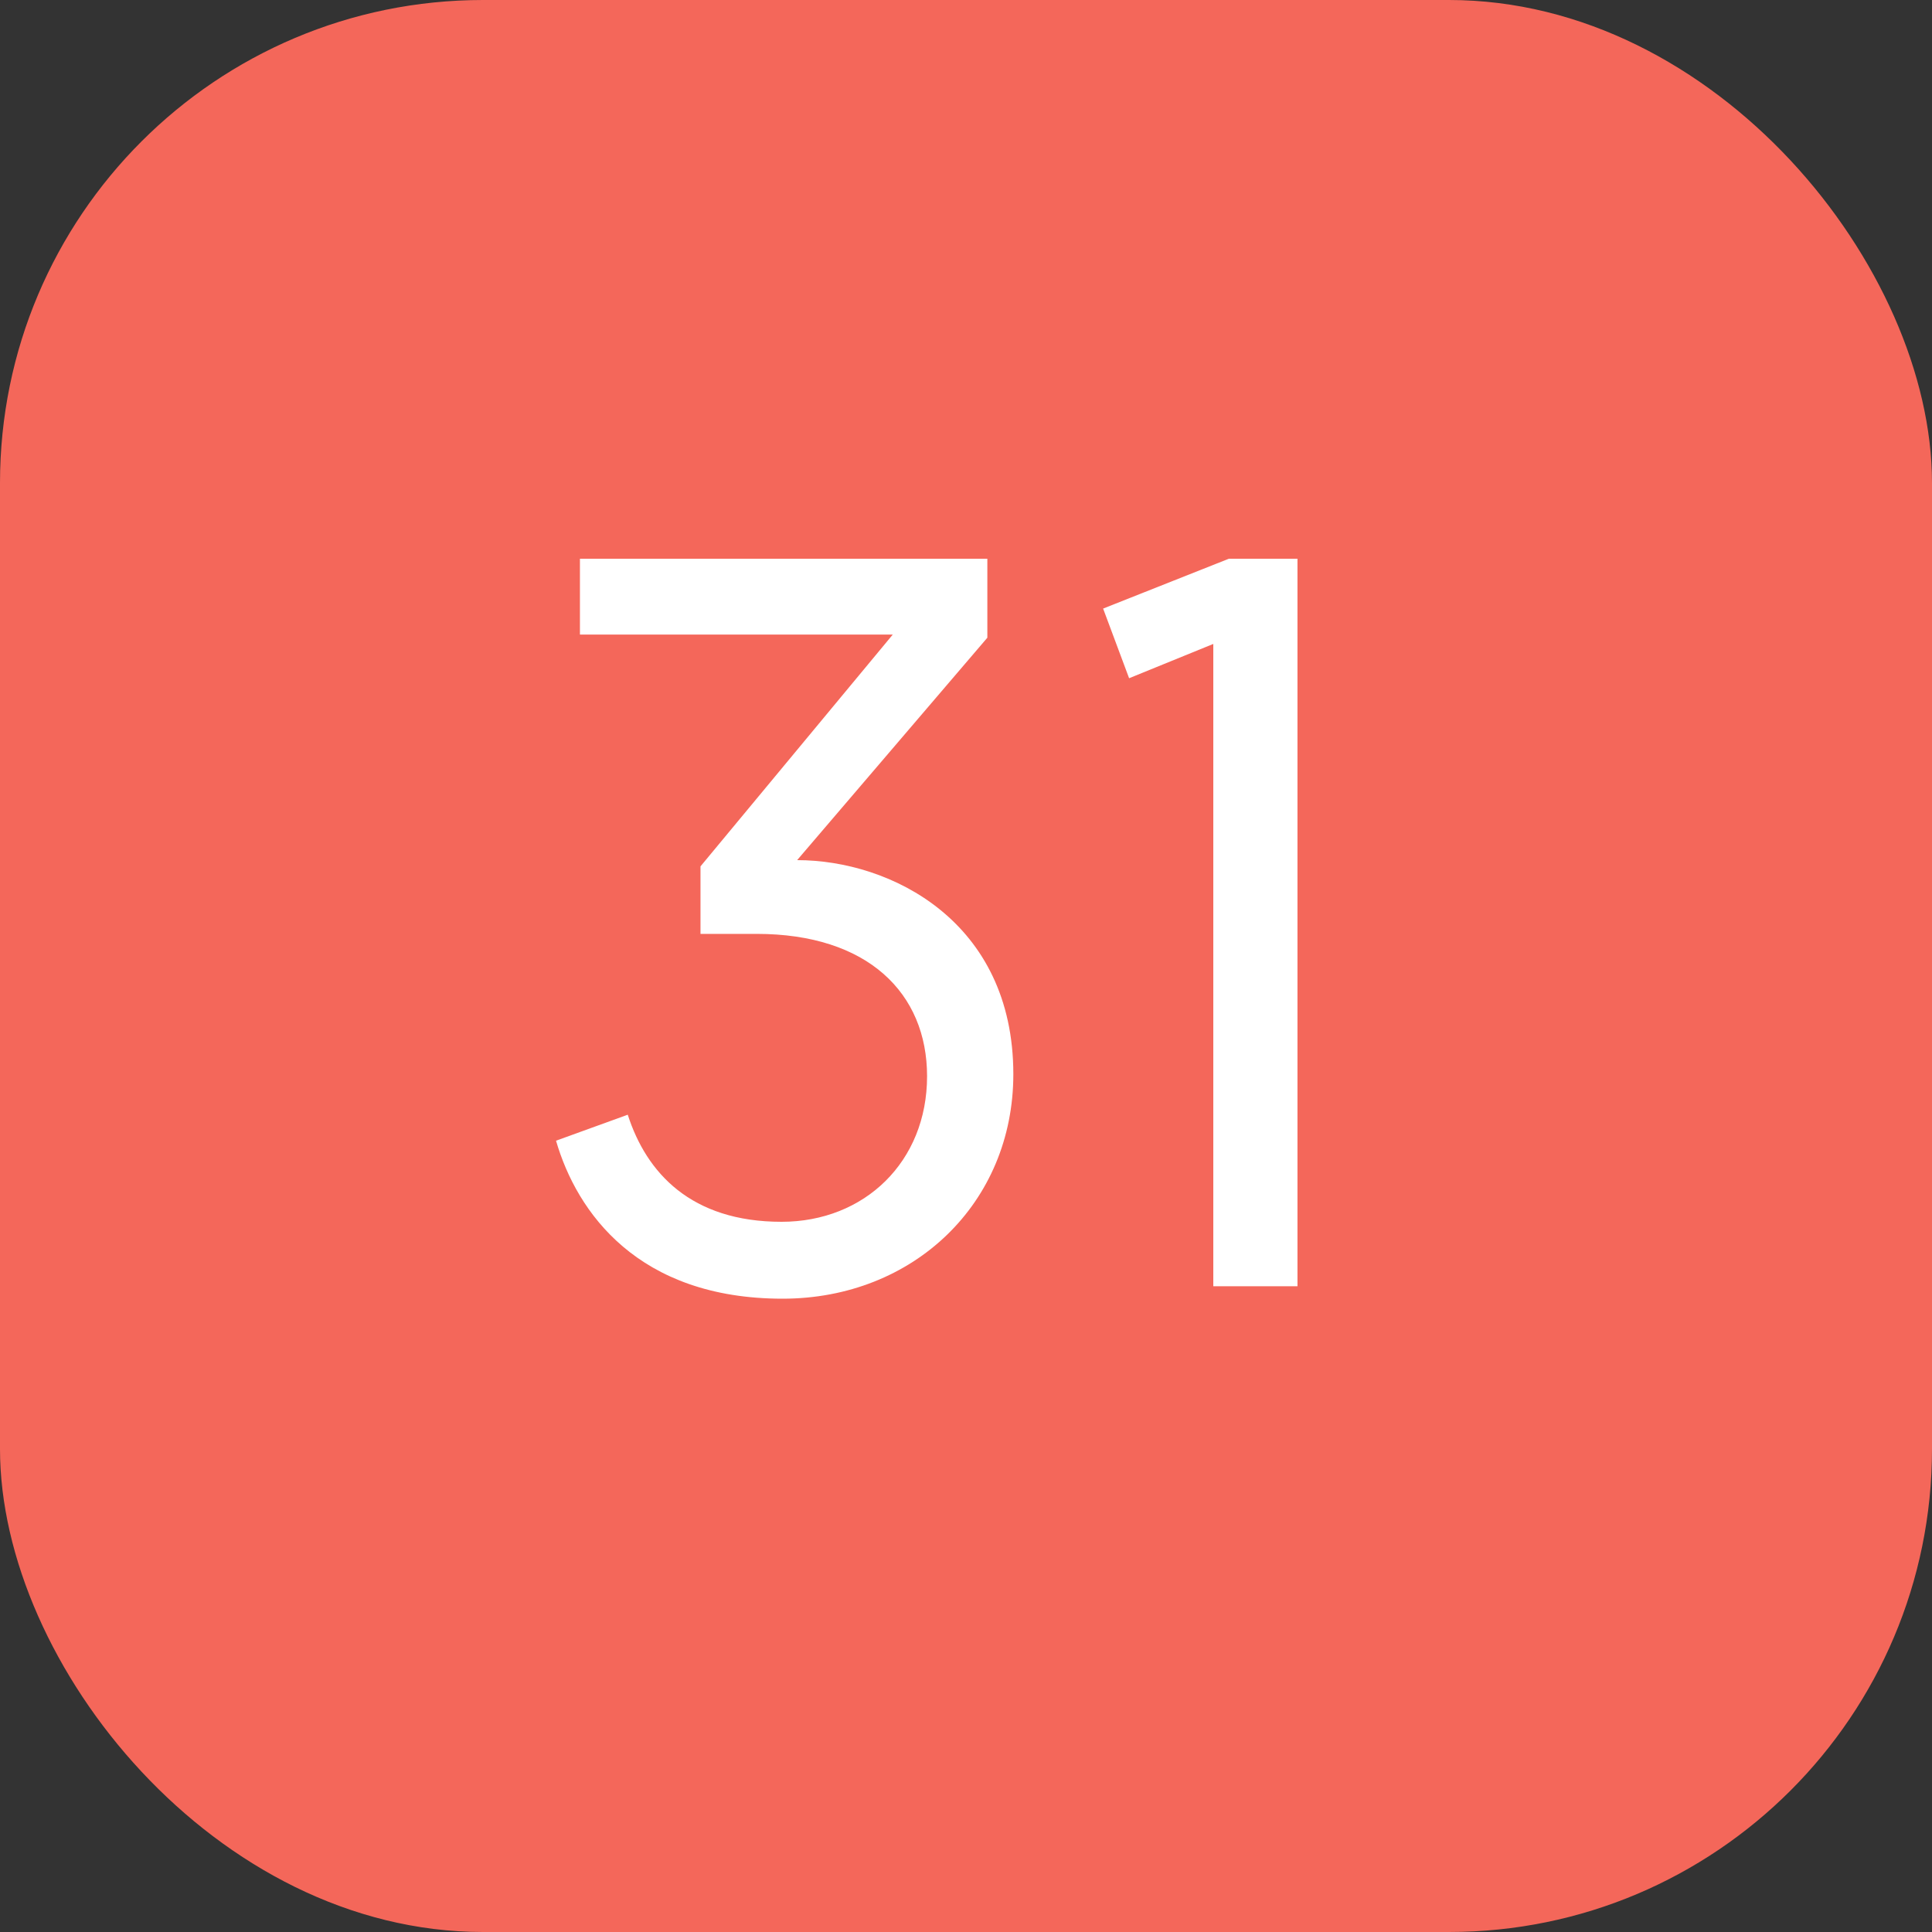 <svg width="40" height="40" viewBox="0 0 40 40" fill="none" xmlns="http://www.w3.org/2000/svg">
<rect x="0" y="0" width="40" height="40" fill="#333333" stroke="none"/>
<rect width="40" height="40" rx="10" fill="#F4675A"/>
<path d="M20.442 11.568H12.007V13.138H18.484L14.503 17.937V19.335H15.665C17.967 19.335 19.194 20.562 19.194 22.283C19.194 24.048 17.903 25.296 16.181 25.296C14.309 25.296 13.384 24.284 12.997 23.079L11.512 23.617C11.943 25.102 13.212 26.888 16.203 26.888C18.914 26.888 20.98 24.908 20.98 22.24C20.98 19.077 18.441 17.808 16.504 17.808L20.442 13.203V11.568ZM23.377 14.042L25.12 13.332V26.63H26.863V11.568H25.442L22.839 12.6L23.377 14.042Z" fill="white"/>
</svg>
